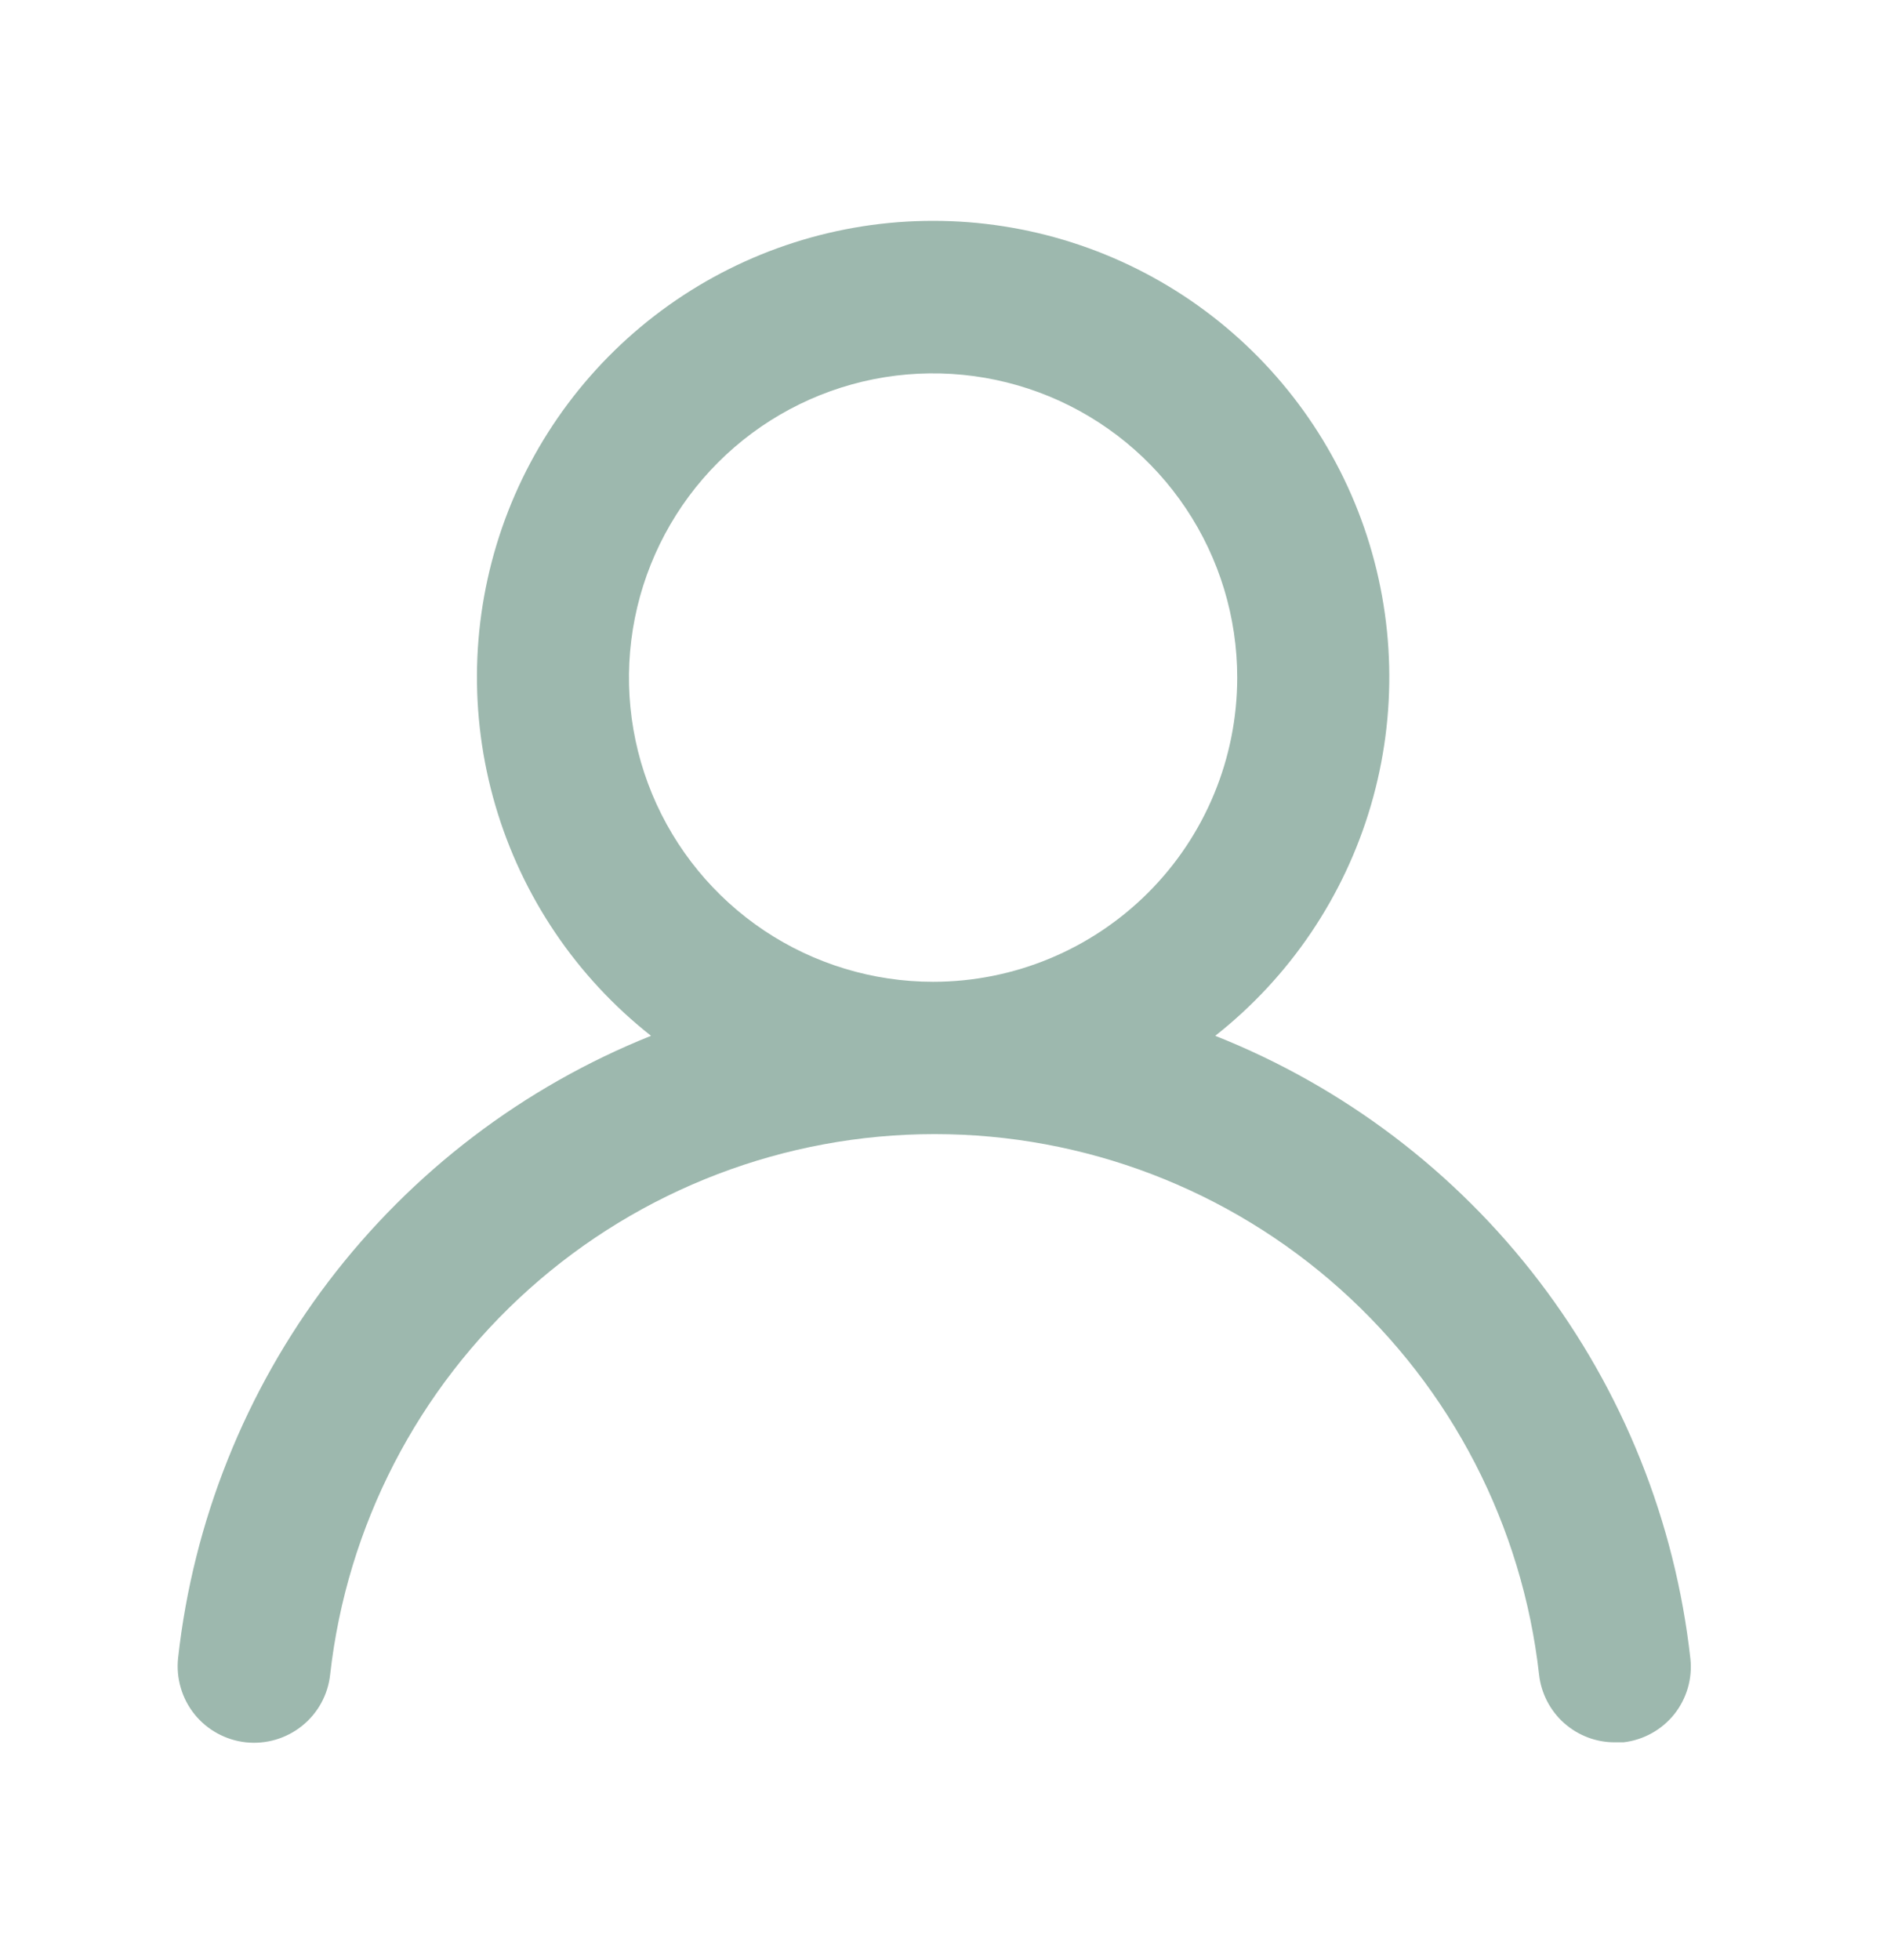 <svg width="26" height="27" viewBox="0 0 26 27" fill="none" xmlns="http://www.w3.org/2000/svg">
<path d="M16.744 14.268C17.771 13.459 18.52 12.351 18.888 11.097C19.256 9.843 19.224 8.506 18.797 7.271C18.369 6.036 17.567 4.965 16.503 4.207C15.438 3.449 14.164 3.042 12.857 3.042C11.55 3.042 10.276 3.449 9.211 4.207C8.147 4.965 7.345 6.036 6.917 7.271C6.49 8.506 6.458 9.843 6.826 11.097C7.194 12.351 7.943 13.459 8.97 14.268C7.21 14.973 5.675 16.142 4.527 17.651C3.38 19.16 2.663 20.953 2.454 22.837C2.439 22.975 2.451 23.114 2.49 23.247C2.528 23.38 2.593 23.504 2.679 23.612C2.854 23.83 3.109 23.969 3.386 24C3.664 24.03 3.943 23.949 4.161 23.774C4.379 23.6 4.519 23.345 4.549 23.067C4.779 21.02 5.756 19.128 7.292 17.755C8.829 16.381 10.817 15.622 12.878 15.622C14.939 15.622 16.927 16.381 18.464 17.755C20 19.128 20.976 21.02 21.206 23.067C21.235 23.325 21.358 23.563 21.551 23.735C21.745 23.907 21.995 24.002 22.254 24H22.369C22.644 23.968 22.895 23.829 23.068 23.614C23.24 23.398 23.321 23.122 23.291 22.848C23.081 20.958 22.361 19.161 21.207 17.649C20.054 16.138 18.511 14.969 16.744 14.268ZM12.857 13.524C12.028 13.524 11.218 13.278 10.529 12.818C9.84 12.357 9.303 11.703 8.985 10.937C8.668 10.171 8.585 9.329 8.747 8.516C8.909 7.703 9.308 6.956 9.894 6.37C10.48 5.784 11.226 5.385 12.039 5.223C12.852 5.062 13.695 5.145 14.461 5.462C15.226 5.779 15.881 6.316 16.341 7.005C16.802 7.694 17.047 8.504 17.047 9.333C17.047 10.445 16.606 11.511 15.82 12.296C15.034 13.082 13.968 13.524 12.857 13.524Z" fill="#9DB8AE"/>
</svg>
